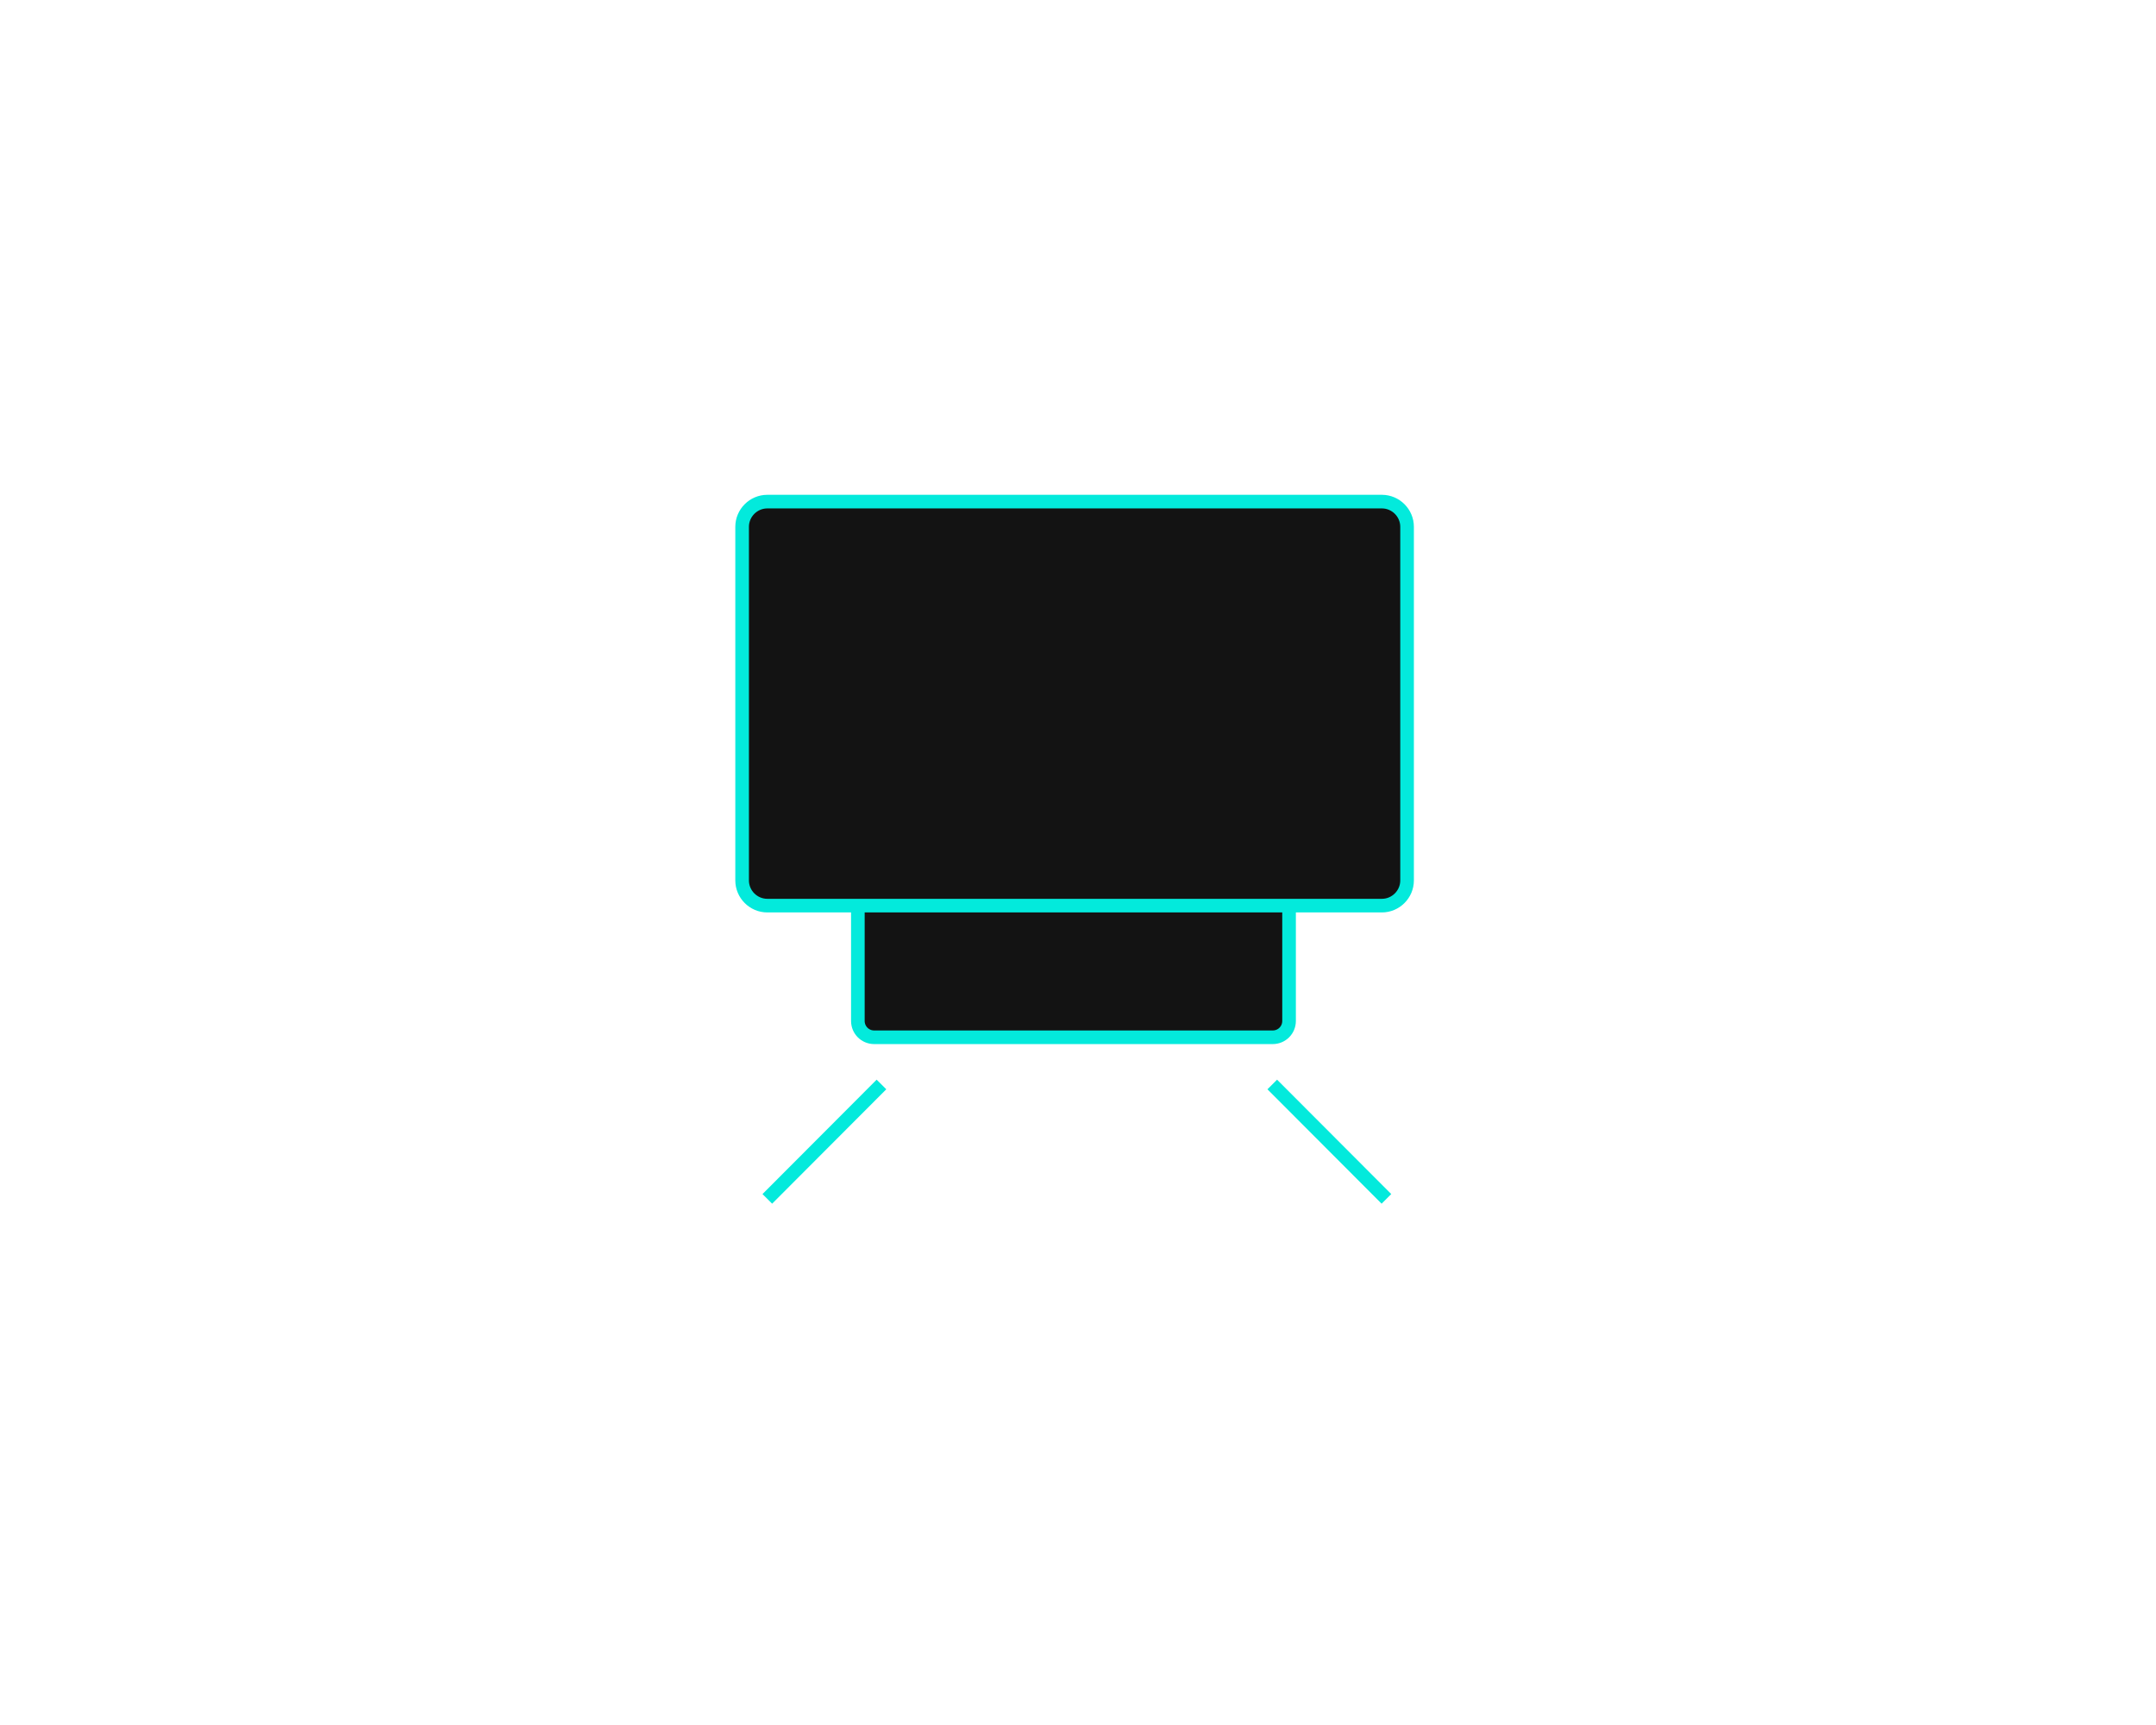 <?xml version="1.0" encoding="utf-8"?>
<!-- Generator: Adobe Illustrator 17.1.0, SVG Export Plug-In . SVG Version: 6.00 Build 0)  -->
<!DOCTYPE svg PUBLIC "-//W3C//DTD SVG 1.1 Basic//EN" "http://www.w3.org/Graphics/SVG/1.1/DTD/svg11-basic.dtd">
<svg version="1.1" baseProfile="basic" id="Слой_1"
	 xmlns="http://www.w3.org/2000/svg" xmlns:xlink="http://www.w3.org/1999/xlink" x="0px" y="0px" viewBox="0 0 950 760"
	 xml:space="preserve">
<g>
	<path fill="#131313" stroke="#03EADC" stroke-width="6" stroke-miterlimit="10" d="M568,449.8c0,4-3.2,7.2-7.2,7.2H385.2
		c-4,0-7.2-3.2-7.2-7.2V349.2c0-4,3.2-7.2,7.2-7.2h175.6c4,0,7.2,3.2,7.2,7.2V449.8z"/>
	<path fill="#131313" stroke="#03EADC" stroke-width="6" stroke-miterlimit="10" d="M620,387.9c0,6.1-5,11.1-11.1,11.1H338.1
		c-6.1,0-11.1-5-11.1-11.1V232.1c0-6.1,5-11.1,11.1-11.1h270.8c6.1,0,11.1,5,11.1,11.1V387.9z"/>
	<line fill="none" stroke="#03EADC" stroke-width="6" stroke-miterlimit="10" x1="560.6" y1="477.8" x2="610.9" y2="528.2"/>
	<line fill="none" stroke="#03EADC" stroke-width="6" stroke-miterlimit="10" x1="388.4" y1="477.8" x2="338.1" y2="528.2"/>
</g>
</svg>
